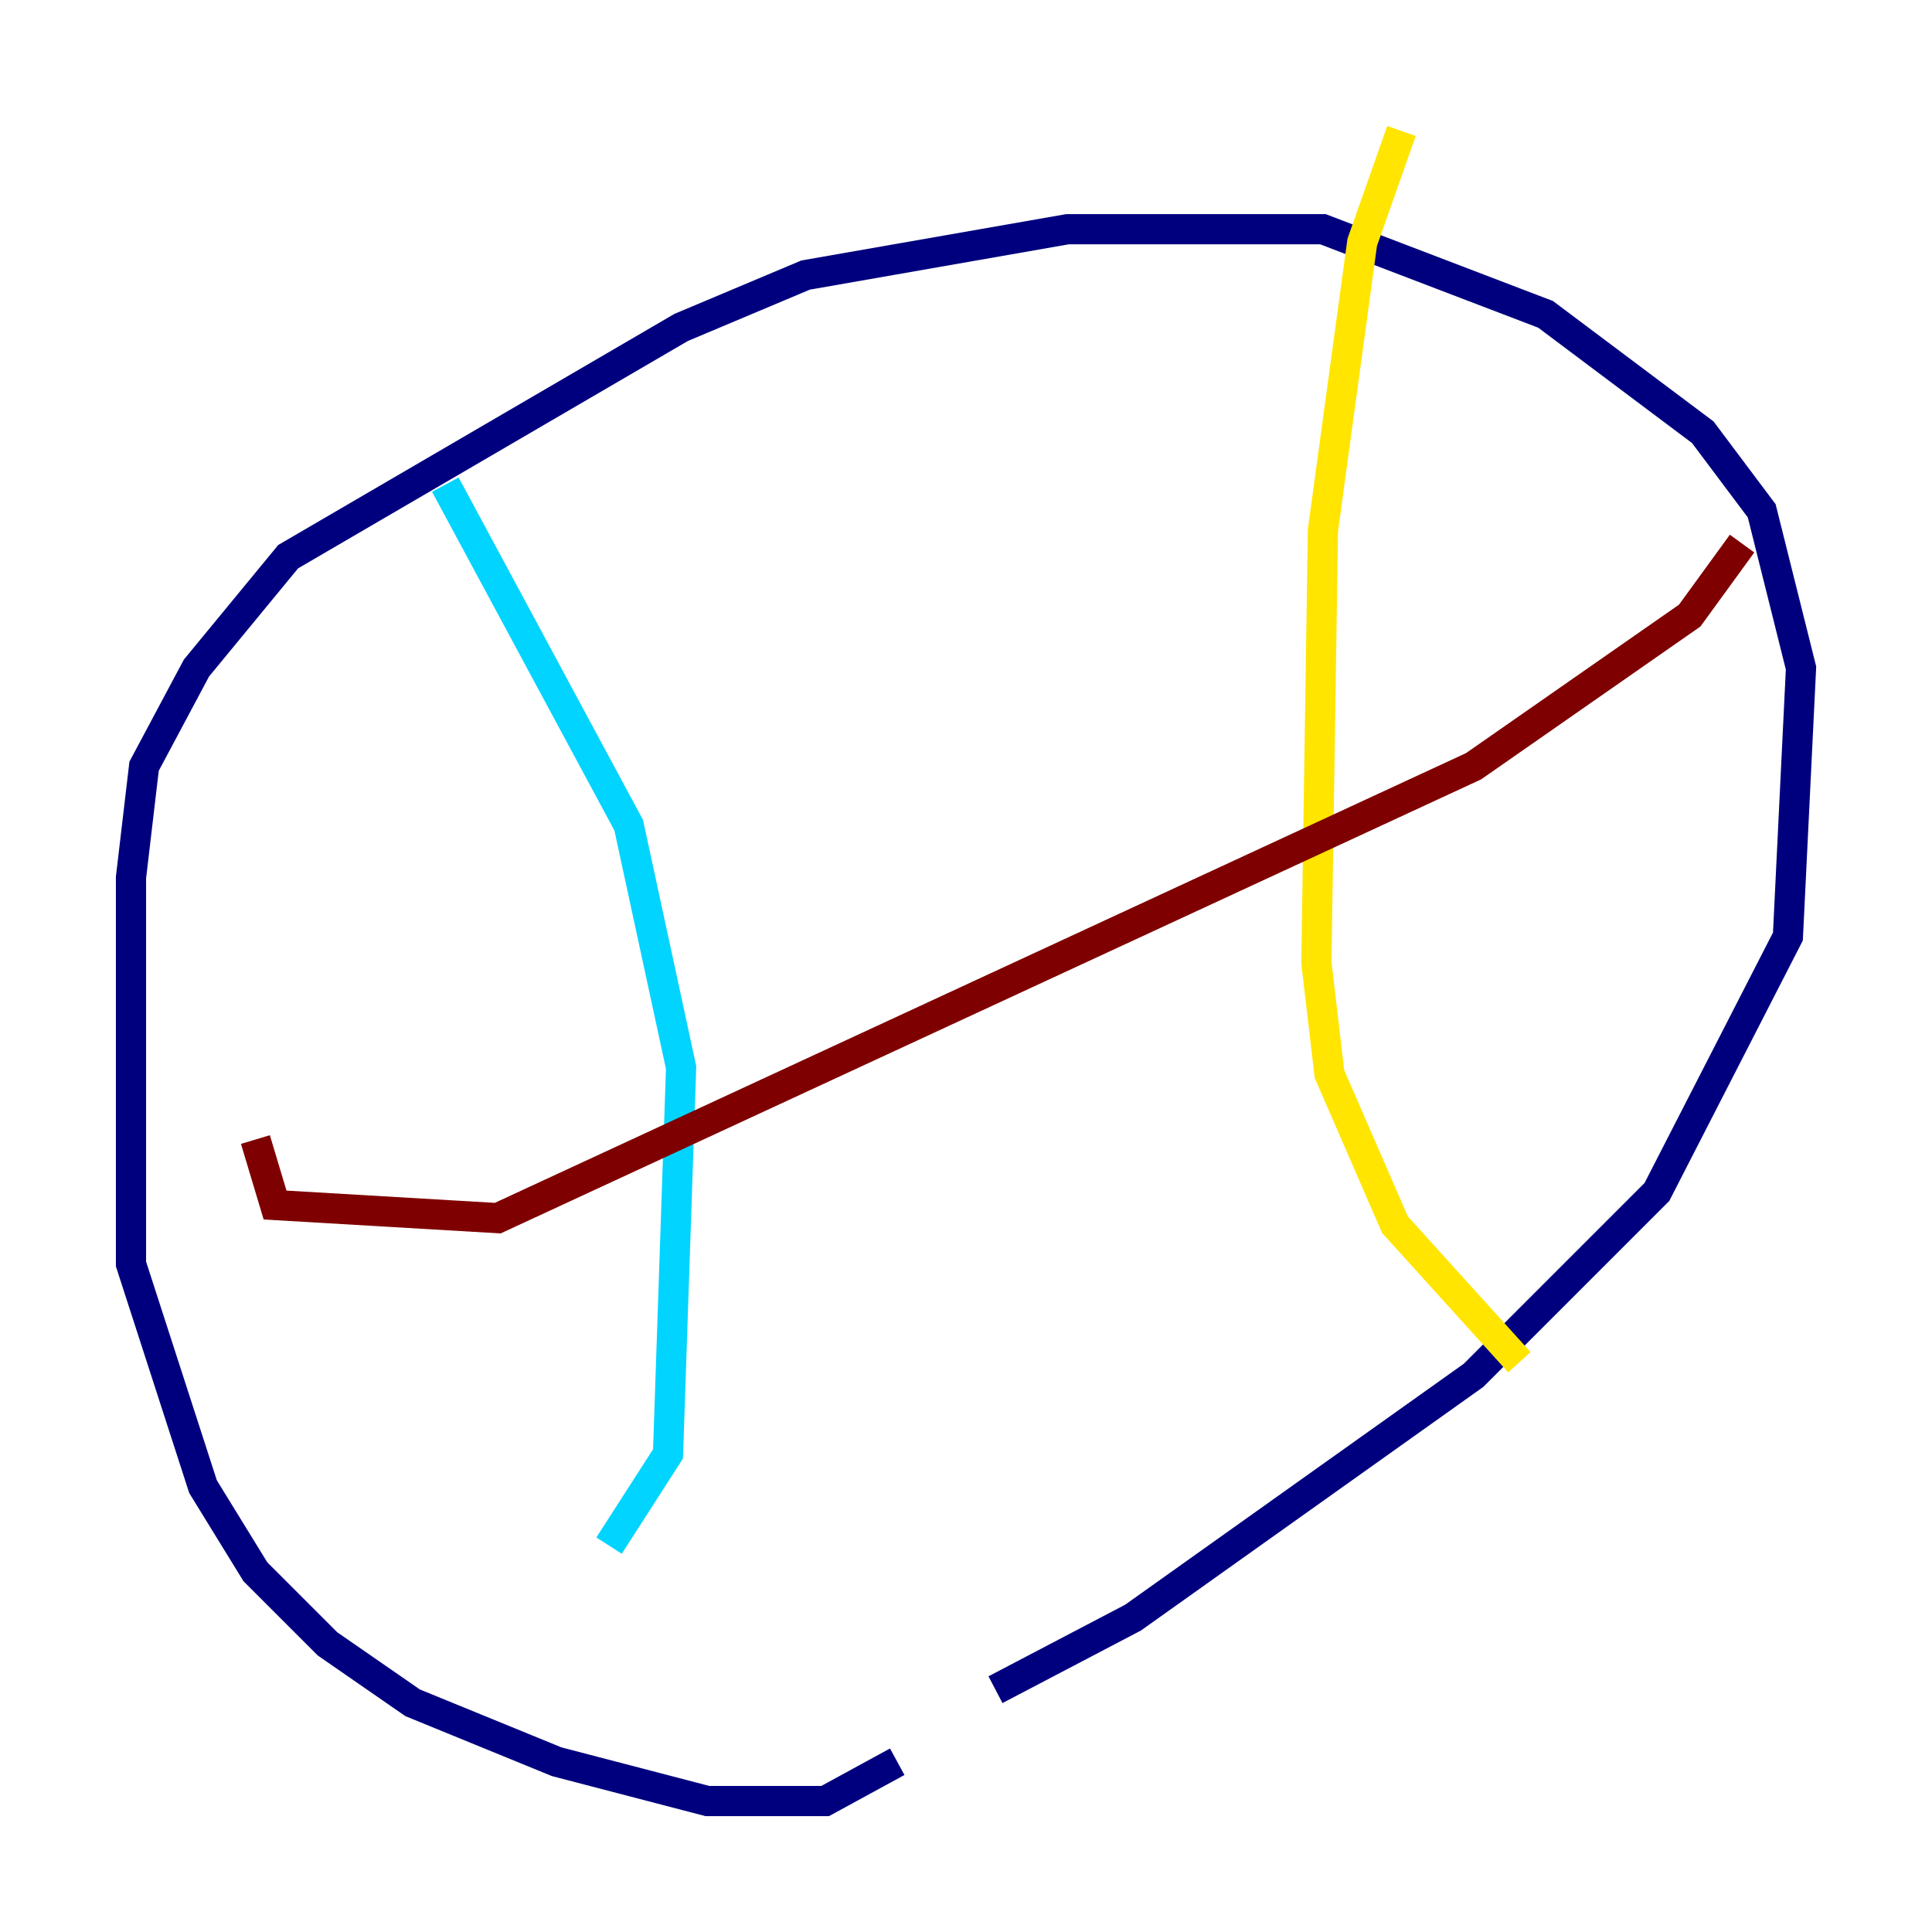 <?xml version="1.0" encoding="utf-8" ?>
<svg baseProfile="tiny" height="128" version="1.2" viewBox="0,0,128,128" width="128" xmlns="http://www.w3.org/2000/svg" xmlns:ev="http://www.w3.org/2001/xml-events" xmlns:xlink="http://www.w3.org/1999/xlink"><defs /><polyline fill="none" points="59.444,116.719 54.671,119.322 46.861,119.322 36.881,116.719 27.336,112.814 21.695,108.909 16.922,104.136 13.451,98.495 8.678,83.742 8.678,58.142 9.546,50.766 13.017,44.258 19.091,36.881 45.125,21.695 53.37,18.224 70.725,15.186 87.647,15.186 102.4,20.827 112.814,28.637 116.719,33.844 119.322,44.258 118.454,62.047 109.776,78.969 97.627,91.119 75.064,107.173 65.953,111.946" stroke="#00007f" stroke-width="2" /><polyline fill="none" points="29.505,32.108 41.654,54.671 45.125,70.725 44.258,96.325 40.352,102.4" stroke="#00d4ff" stroke-width="2" /><polyline fill="none" points="92.854,8.678 90.251,16.054 87.647,35.146 87.214,63.783 88.081,71.159 92.42,81.139 100.664,90.251" stroke="#ffe500" stroke-width="2" /><polyline fill="none" points="16.922,75.498 18.224,79.837 32.976,80.705 97.627,50.766 111.946,40.786 115.417,36.014" stroke="#7f0000" stroke-width="2" /></svg>